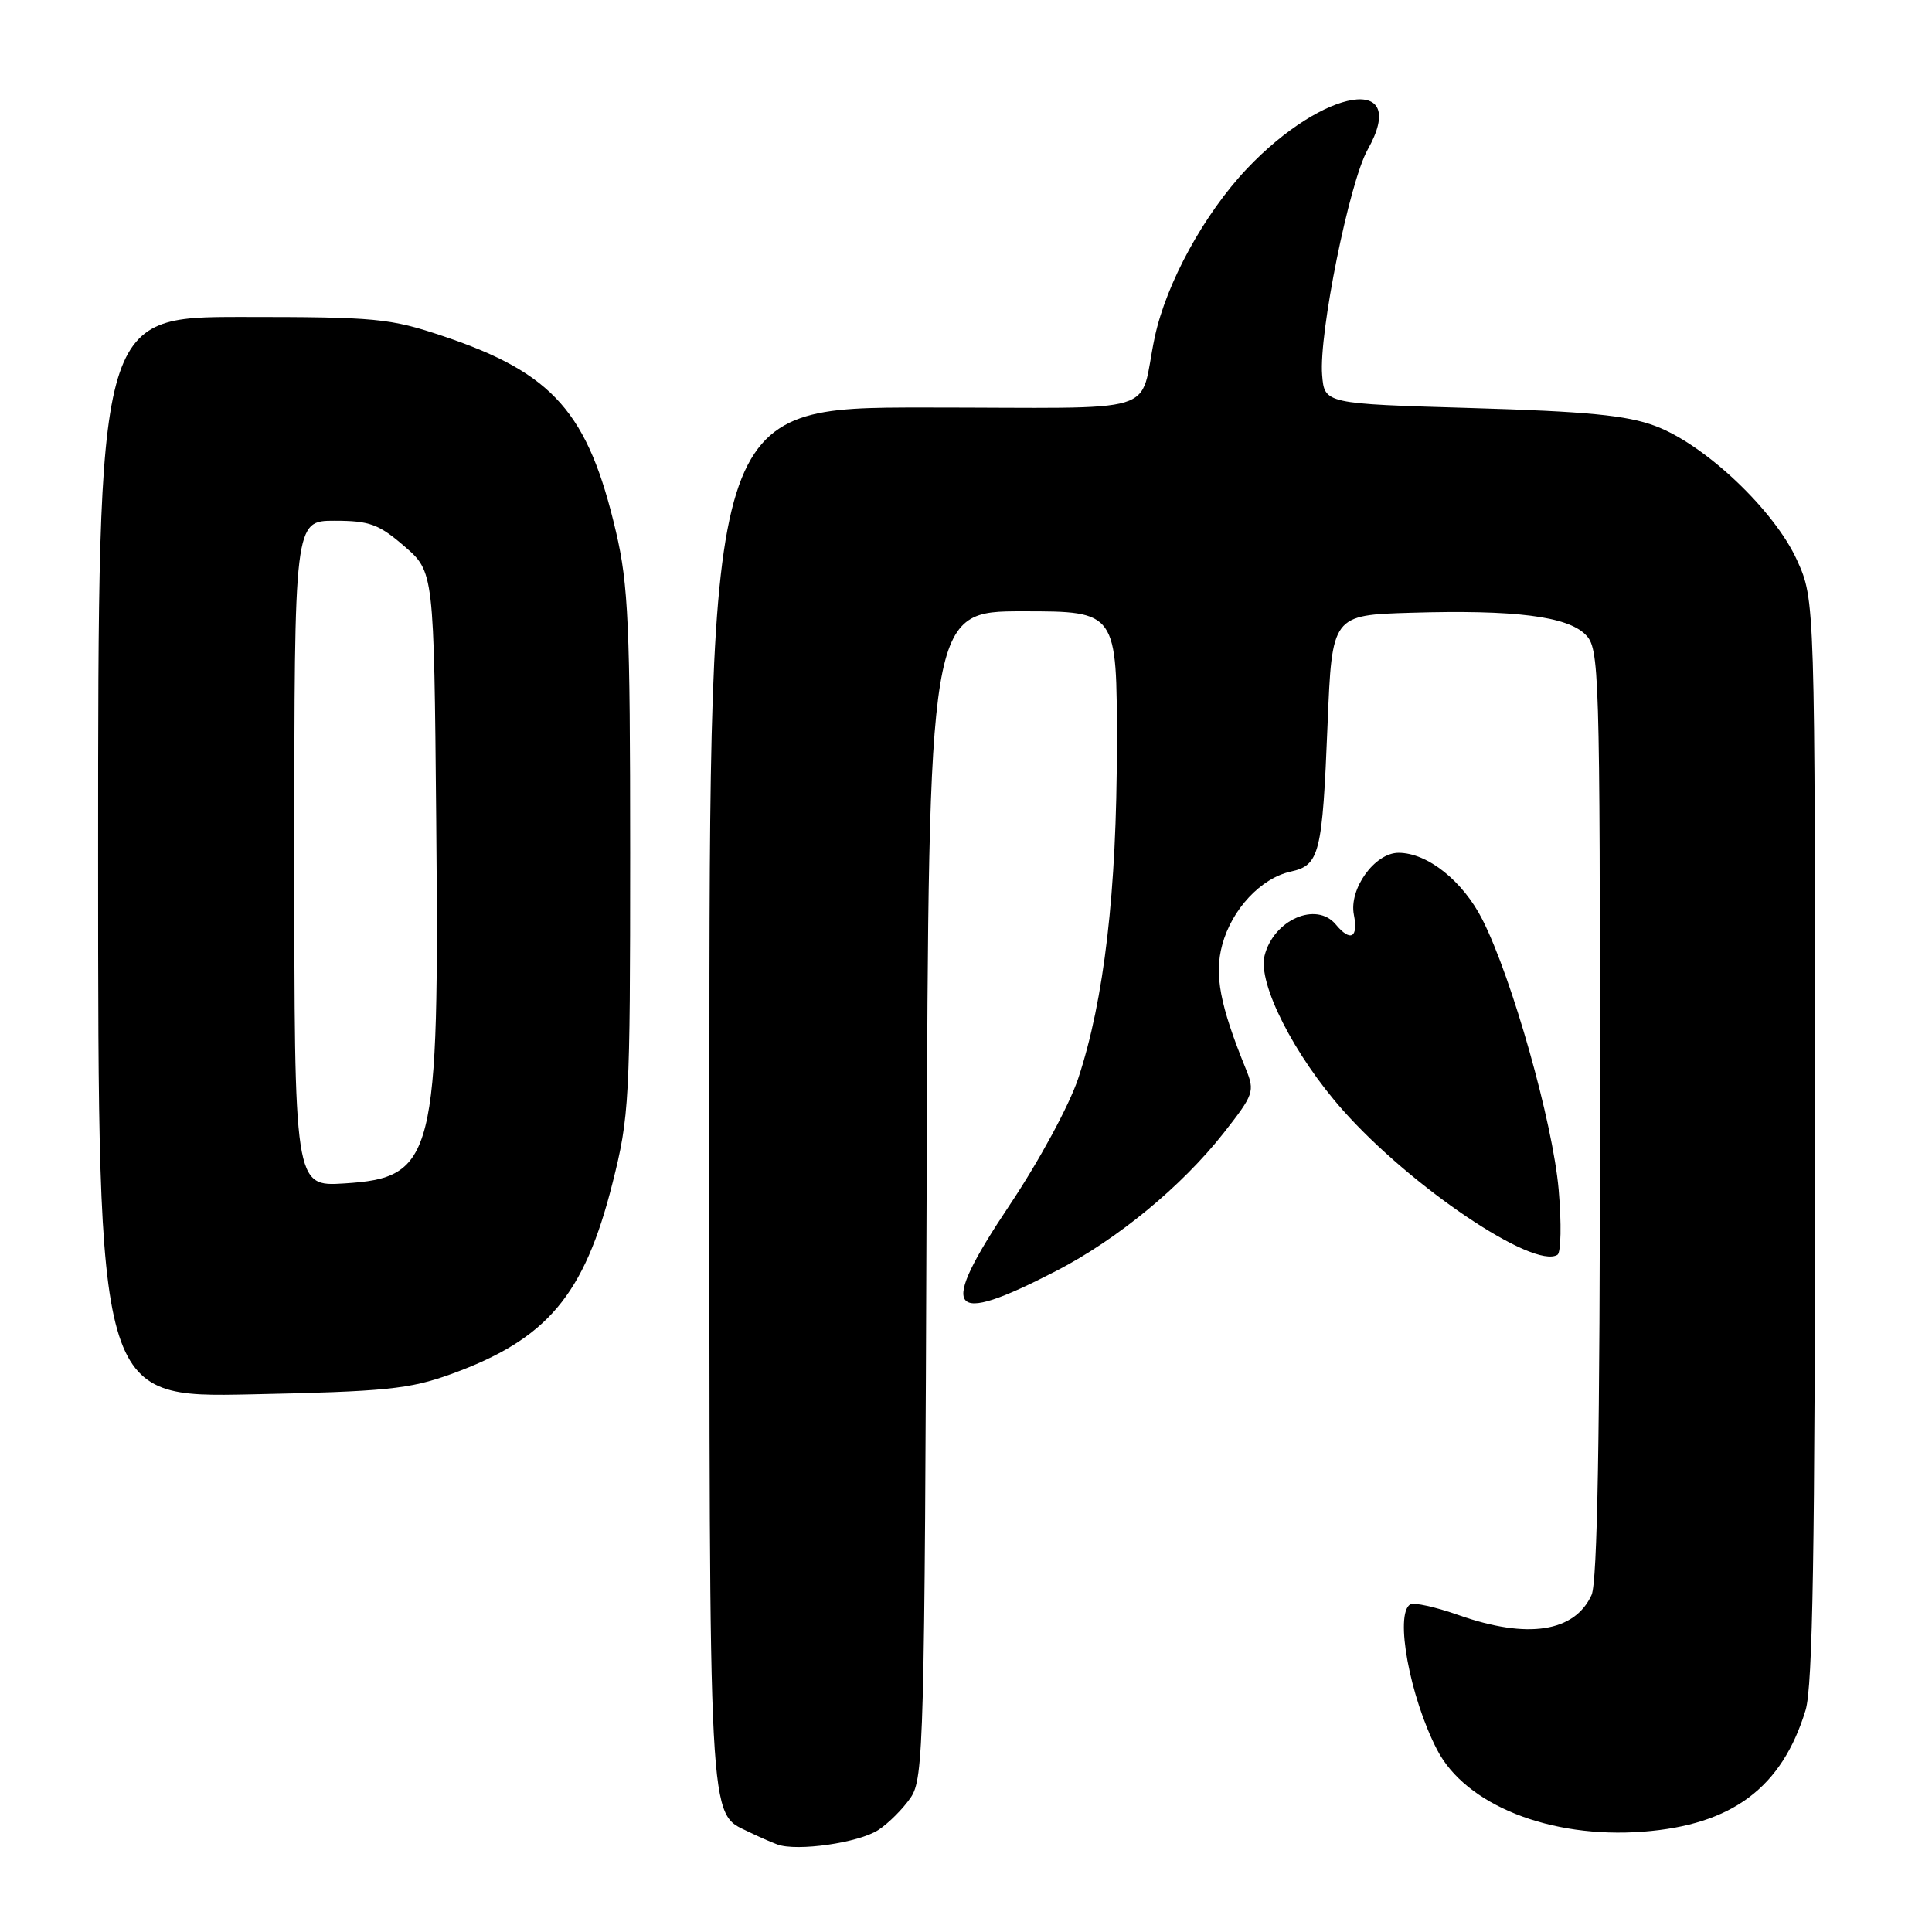 <?xml version="1.0" encoding="UTF-8" standalone="no"?>
<!DOCTYPE svg PUBLIC "-//W3C//DTD SVG 1.1//EN" "http://www.w3.org/Graphics/SVG/1.1/DTD/svg11.dtd" >
<svg xmlns="http://www.w3.org/2000/svg" xmlns:xlink="http://www.w3.org/1999/xlink" version="1.1" viewBox="0 0 256 256">
 <g >
 <path fill="currentColor"
d=" M 116.39 242.48 C 117.75 241.59 119.68 239.65 120.68 238.18 C 122.39 235.66 122.52 231.03 122.78 158.25 C 123.06 81.00 123.06 81.00 135.53 81.00 C 148.00 81.00 148.00 81.00 147.99 98.75 C 147.99 118.08 146.31 132.50 142.87 142.89 C 141.67 146.48 137.70 153.82 133.78 159.68 C 124.20 174.02 125.52 175.87 140.02 168.37 C 148.09 164.19 156.57 157.20 162.13 150.14 C 166.15 145.02 166.29 144.62 165.08 141.64 C 161.64 133.17 160.88 129.17 161.95 125.20 C 163.22 120.49 167.07 116.36 171.03 115.49 C 174.85 114.65 175.22 113.18 175.91 96.00 C 176.50 81.50 176.50 81.50 187.00 81.19 C 200.68 80.78 207.66 81.66 210.08 84.08 C 211.93 85.93 212.00 88.21 212.00 147.45 C 212.00 190.36 211.66 209.64 210.89 211.34 C 208.65 216.26 202.41 217.22 193.34 214.03 C 190.25 212.94 187.33 212.29 186.86 212.59 C 184.78 213.87 186.80 224.85 190.42 231.85 C 194.21 239.18 205.41 243.64 217.70 242.71 C 229.52 241.81 236.12 236.88 239.25 226.60 C 240.20 223.49 240.50 205.28 240.50 151.00 C 240.50 79.50 240.50 79.50 238.12 74.24 C 235.13 67.62 225.92 58.90 219.32 56.44 C 215.55 55.03 210.26 54.52 195.00 54.07 C 175.50 53.50 175.50 53.50 175.19 49.69 C 174.74 44.22 178.79 24.15 181.22 19.83 C 186.90 9.72 175.46 11.54 165.21 22.37 C 159.55 28.36 154.54 37.52 153.01 44.68 C 150.76 55.24 154.83 54.00 122.48 54.00 C 94.00 54.00 94.00 54.00 94.00 145.05 C 94.00 243.25 93.83 240.11 99.16 242.71 C 100.45 243.34 102.17 244.10 103.00 244.40 C 105.59 245.36 113.80 244.18 116.39 242.48 Z  M 59.73 182.09 C 72.49 177.47 77.41 171.66 81.16 156.77 C 83.39 147.94 83.50 145.85 83.50 113.00 C 83.50 82.85 83.26 77.49 81.63 70.50 C 77.94 54.68 73.33 49.45 58.74 44.55 C 51.66 42.17 49.86 42.00 32.07 42.00 C 13.00 42.00 13.00 42.00 13.00 113.59 C 13.00 185.18 13.00 185.18 33.25 184.76 C 51.10 184.39 54.24 184.07 59.73 182.09 Z  M 206.53 157.63 C 205.75 148.72 200.36 129.61 196.43 121.86 C 193.84 116.74 189.16 113.01 185.32 113.00 C 182.16 113.00 178.71 117.79 179.40 121.23 C 180.00 124.27 178.94 124.84 177.00 122.50 C 174.42 119.40 168.75 121.88 167.56 126.64 C 166.64 130.29 171.48 139.83 177.95 147.12 C 186.96 157.27 203.21 168.22 206.37 166.27 C 206.84 165.98 206.92 162.09 206.53 157.63 Z  M 39.00 113.12 C 39.00 69.00 39.00 69.00 44.33 69.00 C 48.96 69.00 50.19 69.45 53.58 72.38 C 57.50 75.77 57.50 75.77 57.80 108.48 C 58.22 153.53 57.58 156.05 45.63 156.81 C 39.00 157.23 39.00 157.23 39.00 113.12 Z "/>
</g>
</svg>